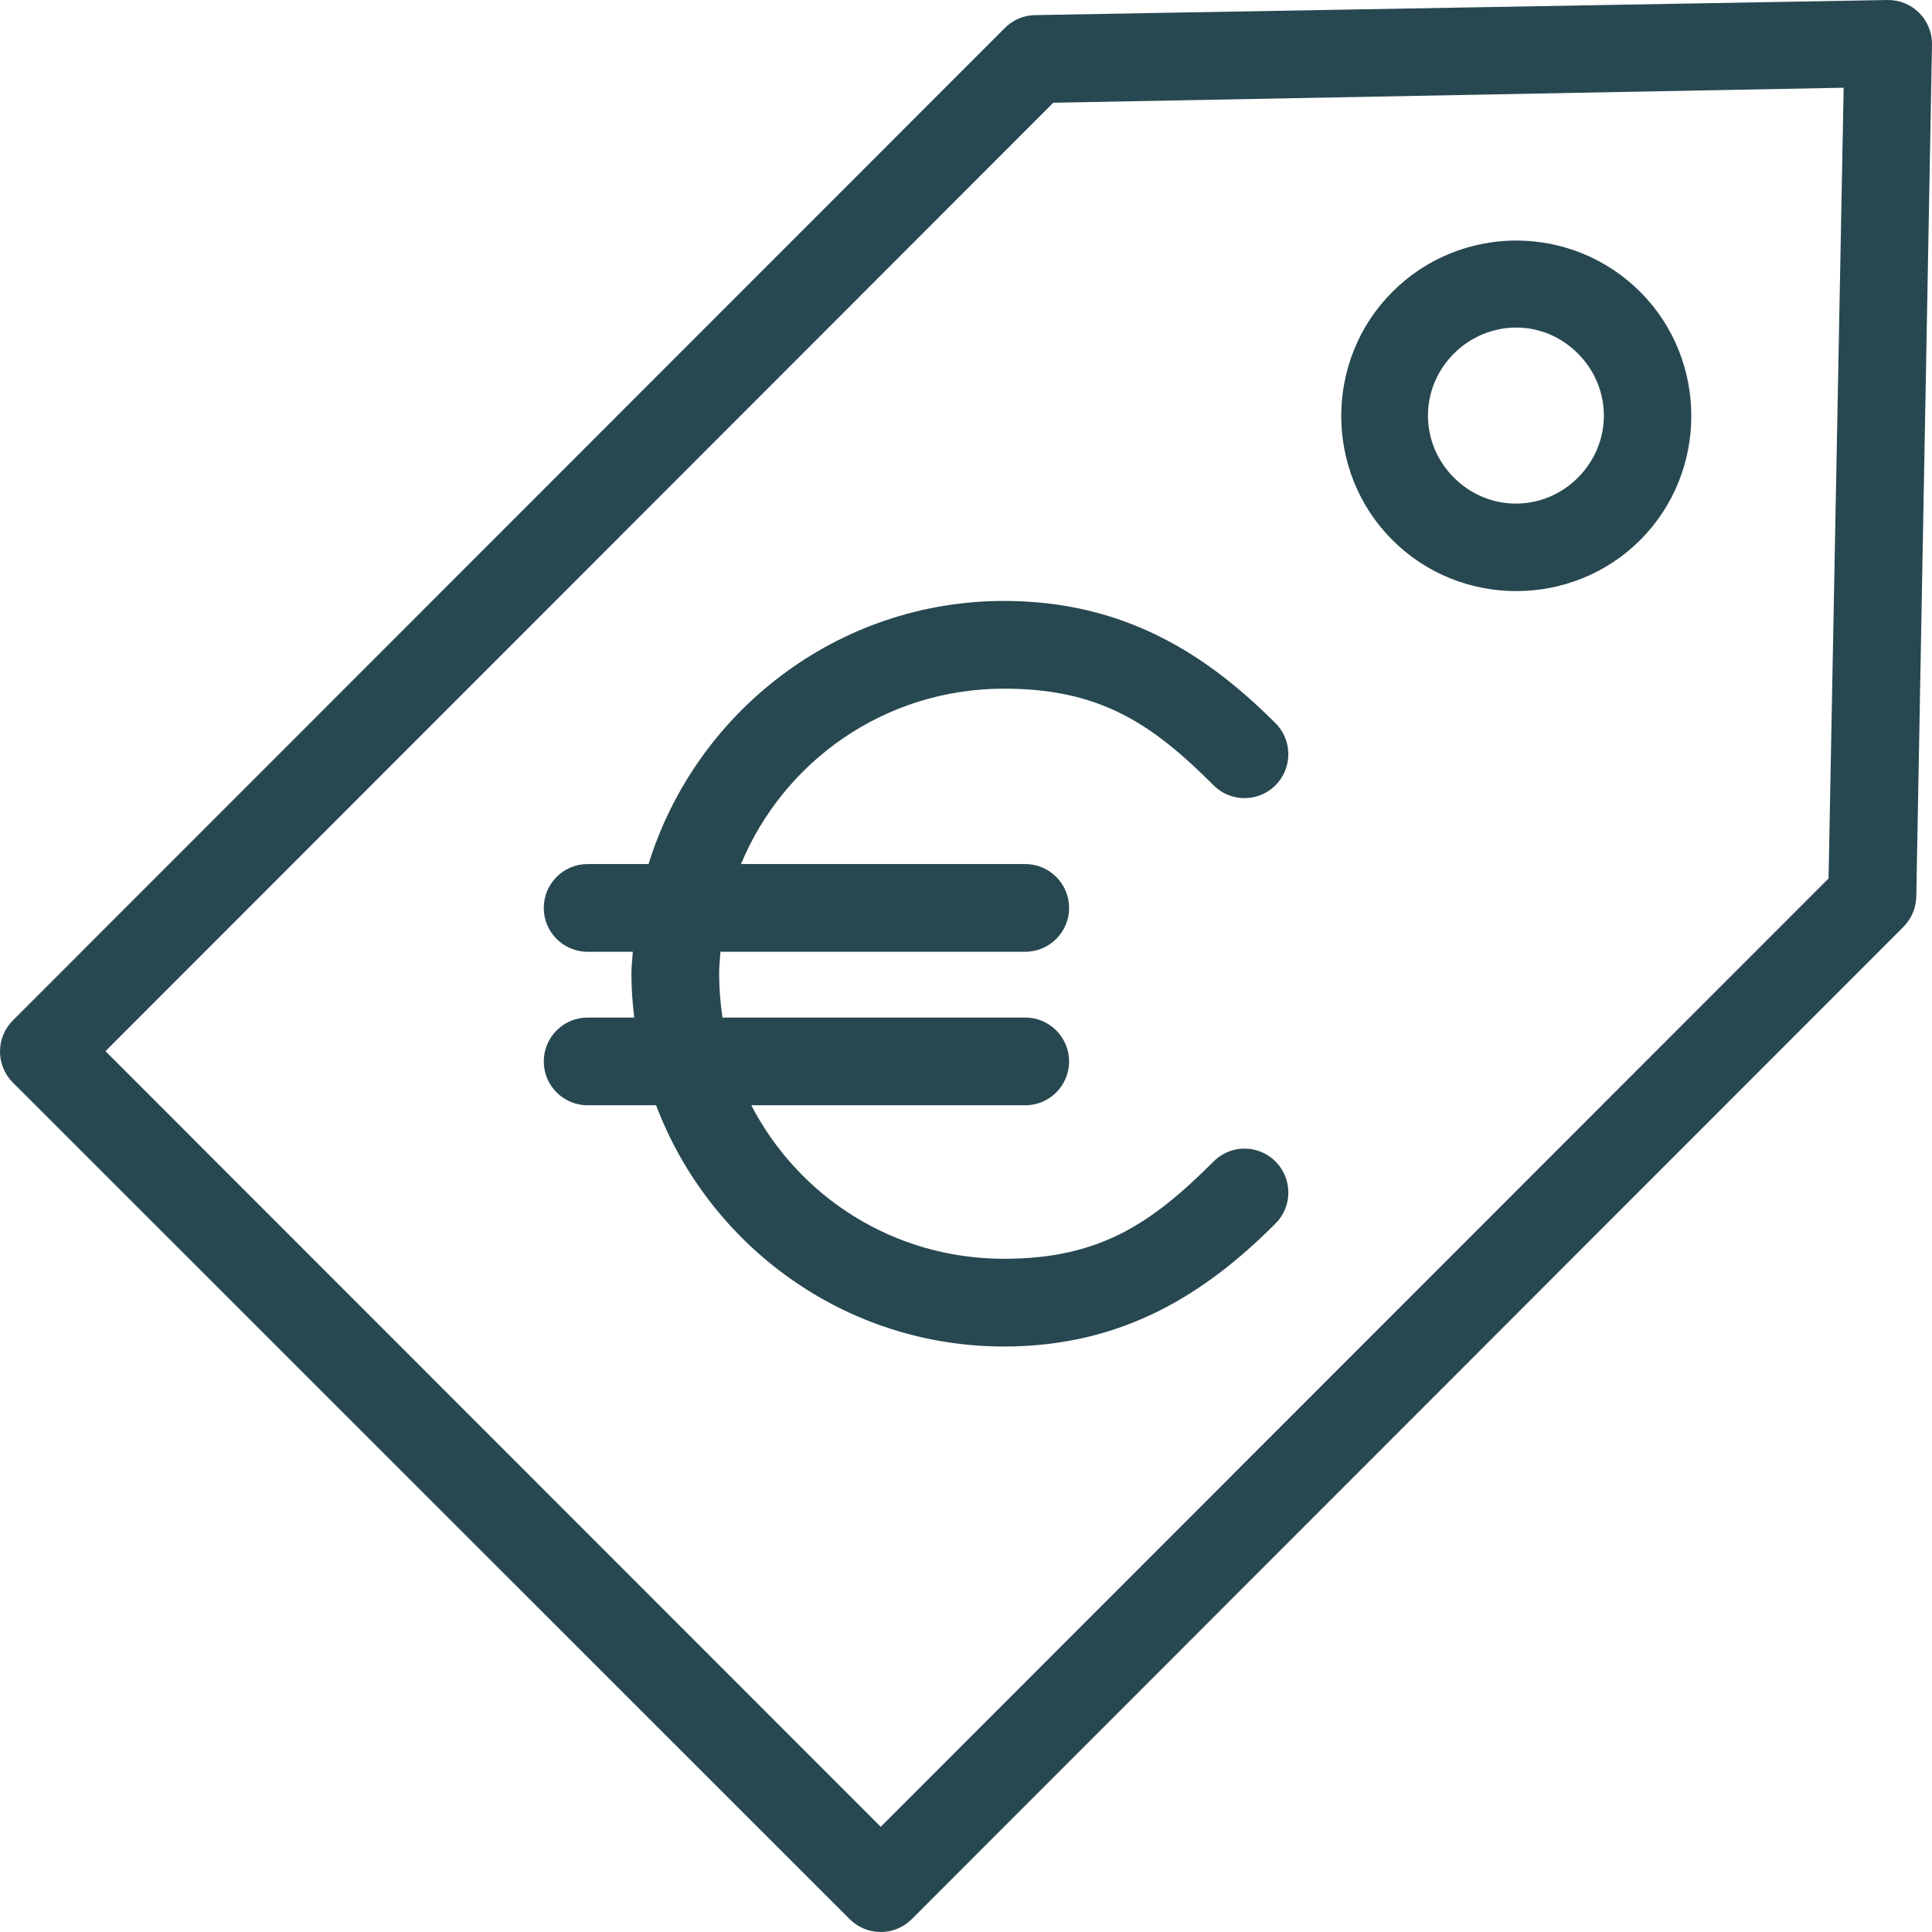 <?xml version="1.0" encoding="UTF-8" standalone="no"?>
<svg width="22px" height="22px" viewBox="0 0 22 22" version="1.1" xmlns="http://www.w3.org/2000/svg" xmlns:xlink="http://www.w3.org/1999/xlink">
    <!-- Generator: Sketch 43.2 (39069) - http://www.bohemiancoding.com/sketch -->
    <title>Shape</title>
    <desc>Created with Sketch.</desc>
    <defs></defs>
    <g id="Page-1" stroke="none" stroke-width="1" fill="none" fill-rule="evenodd">
        <g id="Estudi-desktop" transform="translate(-199, -2236)" fill-rule="nonzero" fill="#284851">
            <g id="informacio_addicional" transform="translate(1, 1360)">
                <g id="banner_2" transform="translate(182, 864)">
                    <path d="M37.493,12 L27.784,12.172 C27.654,12.175 27.531,12.228 27.441,12.32 L16.148,23.618 C16.053,23.712 16,23.84 16,23.973 C16,24.107 16.053,24.235 16.148,24.329 L25.678,33.856 C25.873,34.048 26.185,34.048 26.38,33.856 L37.672,22.557 C37.764,22.466 37.817,22.343 37.821,22.214 L38,12.507 C38.002,12.372 37.949,12.242 37.854,12.146 C37.758,12.051 37.628,11.998 37.493,12 L37.493,12 Z M36.994,12.999 L36.822,22.003 L26.029,32.802 L17.201,23.97 L27.994,13.17 L36.994,12.999 Z M33.266,14.739 C32.754,14.739 32.242,14.936 31.855,15.324 C31.079,16.1 31.079,17.373 31.855,18.149 C32.63,18.925 33.902,18.925 34.678,18.149 C35.453,17.373 35.453,16.1 34.678,15.324 C34.29,14.936 33.778,14.739 33.266,14.739 Z M33.266,15.73 C33.521,15.73 33.771,15.829 33.968,16.026 C34.362,16.421 34.362,17.044 33.968,17.439 C33.574,17.833 32.95,17.833 32.556,17.439 C32.162,17.044 32.162,16.421 32.556,16.026 C32.753,15.829 33.012,15.73 33.266,15.73 Z M27.433,18.843 C25.531,18.843 23.922,20.109 23.385,21.839 L22.691,21.839 C22.416,21.839 22.192,22.063 22.192,22.339 C22.192,22.615 22.416,22.838 22.691,22.838 L23.206,22.838 C23.201,22.922 23.19,23.003 23.19,23.088 C23.19,23.256 23.202,23.424 23.222,23.587 L22.691,23.587 C22.416,23.587 22.192,23.811 22.192,24.087 C22.192,24.362 22.416,24.586 22.691,24.586 L23.471,24.586 C24.079,26.19 25.622,27.333 27.433,27.333 C28.791,27.333 29.731,26.727 30.521,25.936 C30.649,25.811 30.7,25.626 30.654,25.453 C30.609,25.28 30.475,25.144 30.303,25.097 C30.13,25.05 29.946,25.099 29.819,25.226 C29.113,25.933 28.52,26.334 27.433,26.334 C26.175,26.334 25.095,25.627 24.555,24.586 L27.675,24.586 C27.95,24.586 28.174,24.362 28.174,24.087 C28.174,23.811 27.95,23.587 27.675,23.587 L24.227,23.587 C24.203,23.424 24.189,23.258 24.189,23.088 C24.189,23.002 24.198,22.922 24.204,22.838 L27.674,22.838 C27.95,22.838 28.174,22.615 28.174,22.339 C28.174,22.063 27.95,21.839 27.674,21.839 L24.438,21.839 C24.926,20.665 26.077,19.842 27.433,19.842 C28.52,19.842 29.113,20.235 29.819,20.942 C29.946,21.069 30.13,21.118 30.302,21.071 C30.475,21.024 30.609,20.888 30.654,20.715 C30.699,20.542 30.649,20.357 30.521,20.232 C29.731,19.441 28.791,18.843 27.433,18.843 L27.433,18.843 Z" id="Shape"></path>
                </g>
            </g>
        </g>
    </g>
</svg>